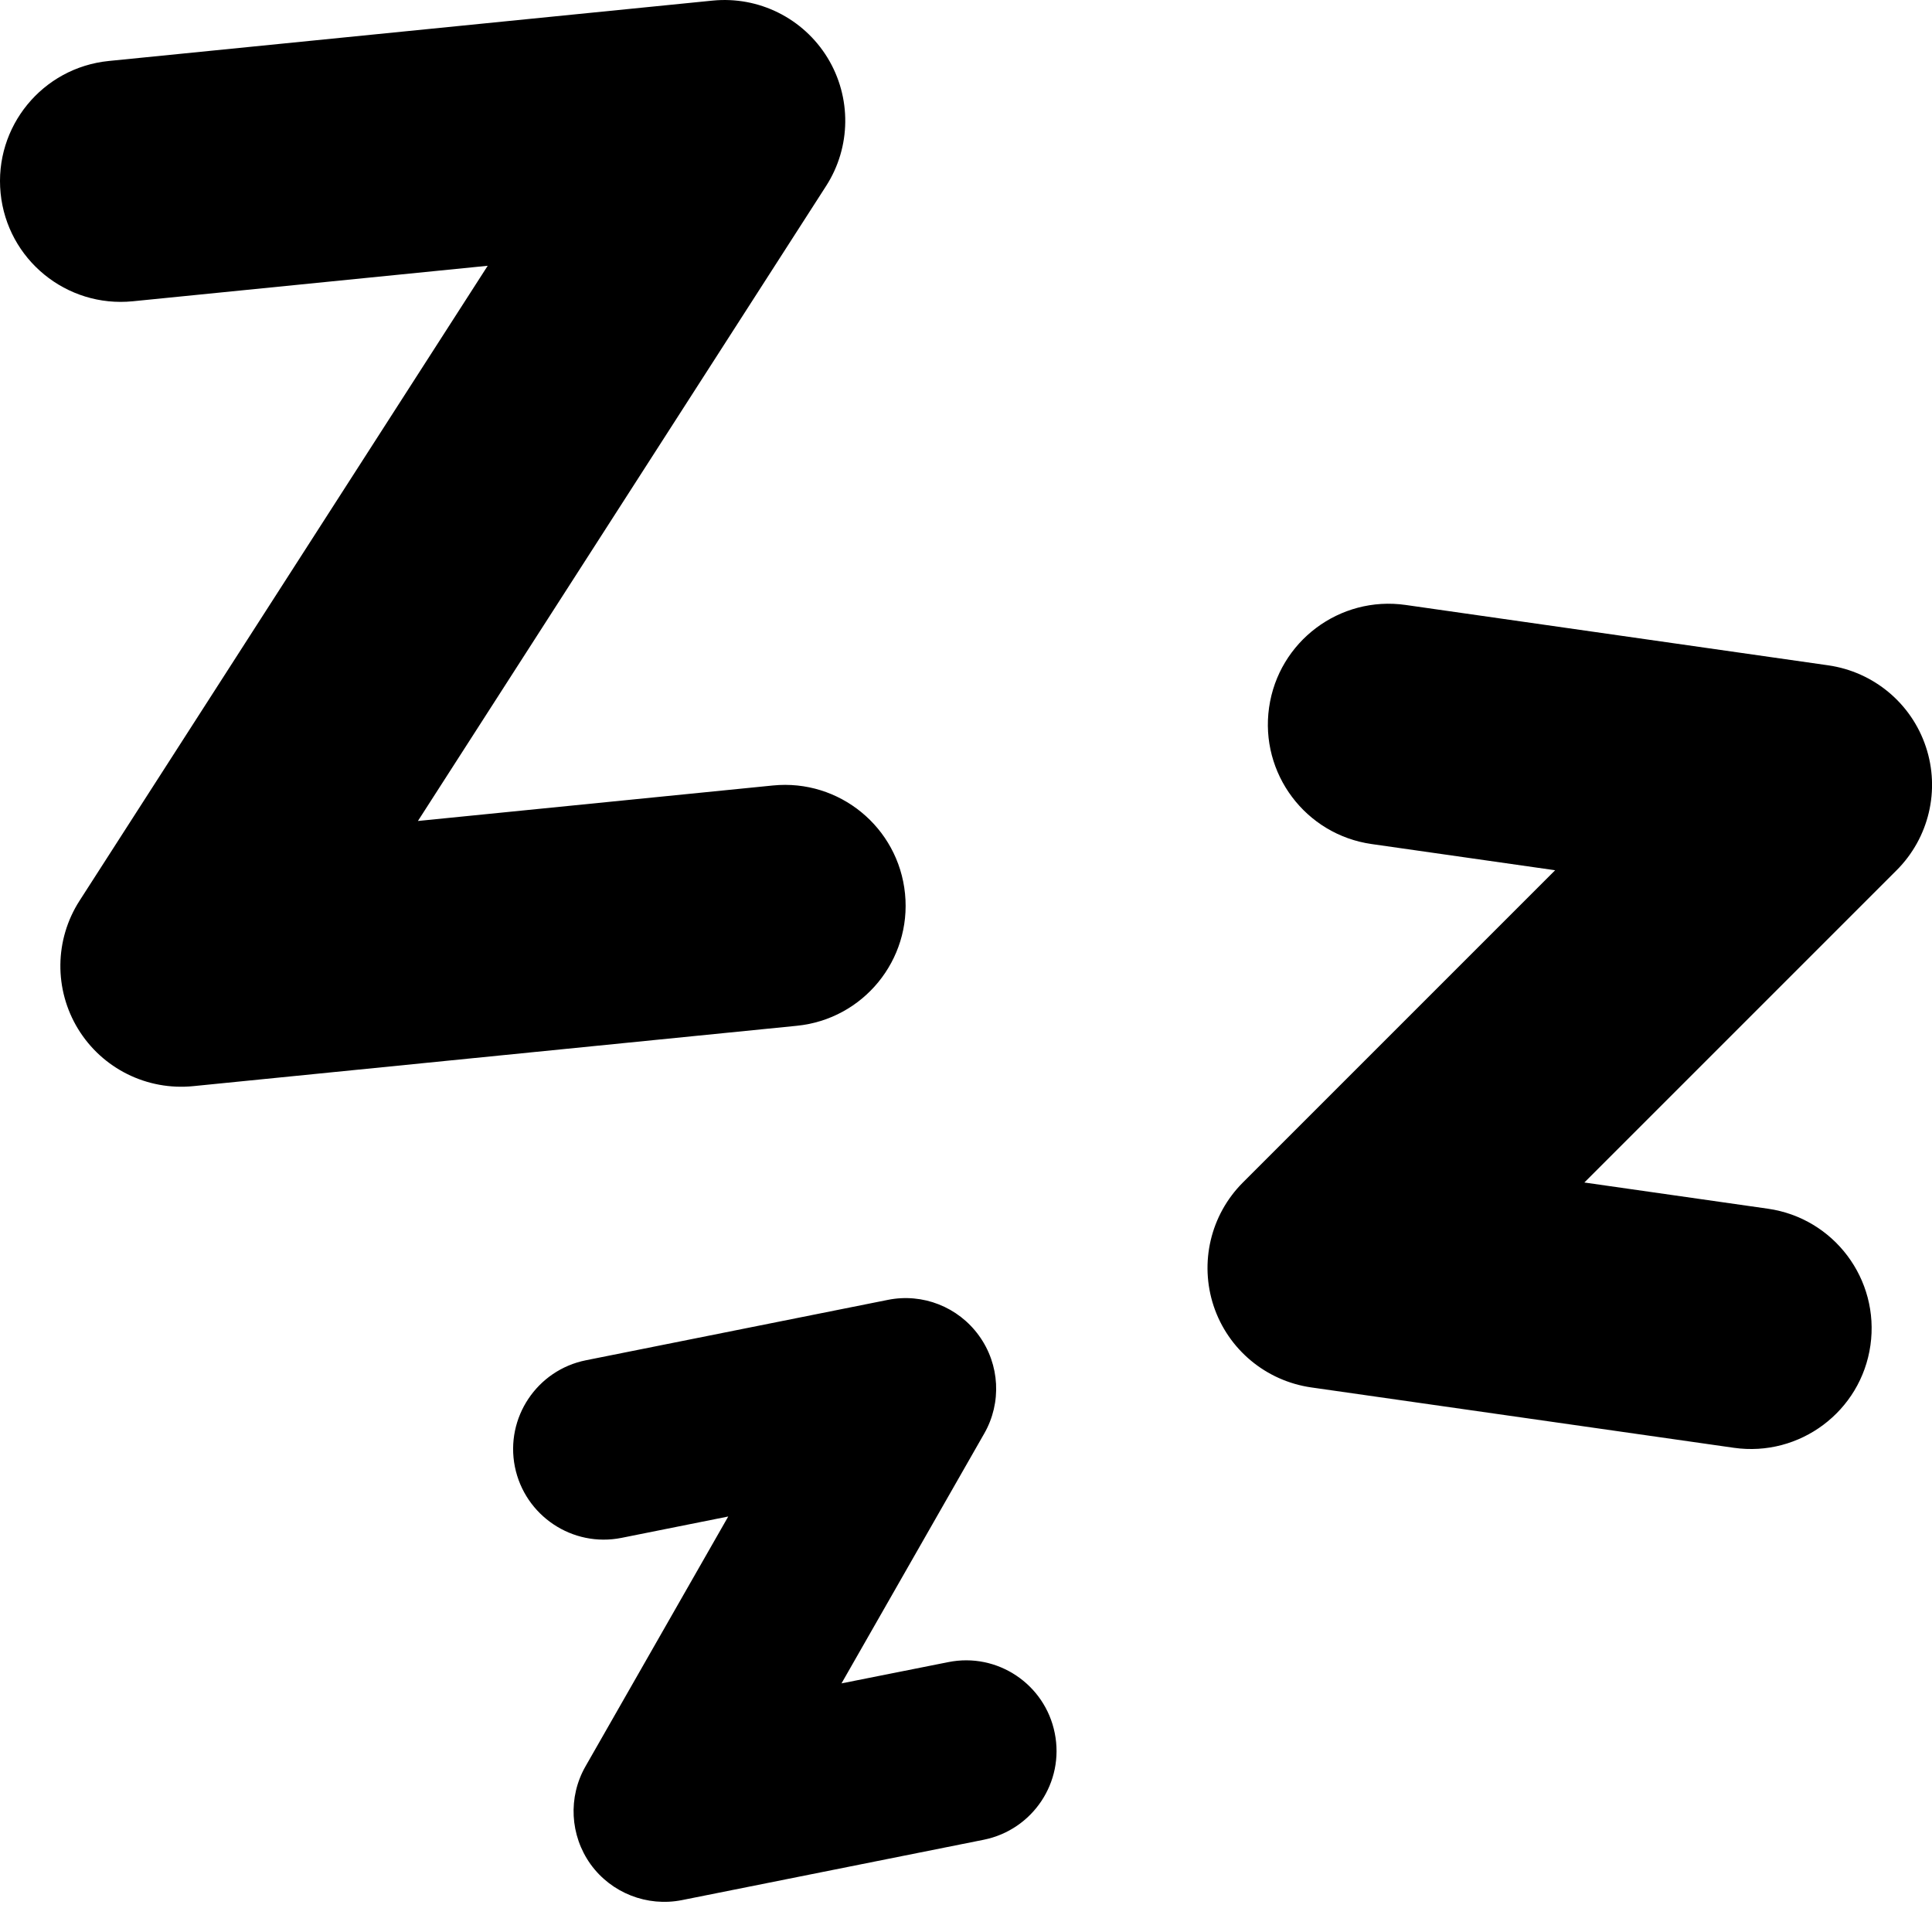 <svg width="16" height="16" viewBox="0 0 16 16" data-path-count="1" xmlns="http://www.w3.org/2000/svg">
<path data-path-style="onLight" d="M6.853 0.478C7.053 0.805 7.049 1.218 6.841 1.541L3.461 6.799L6.401 6.505C6.95 6.45 7.44 6.851 7.495 7.401C7.55 7.95 7.149 8.44 6.6 8.495L1.6 8.995C1.218 9.033 0.848 8.85 0.647 8.522C0.447 8.195 0.451 7.782 0.659 7.459L4.039 2.201L1.1 2.495C0.55 2.55 0.06 2.149 0.005 1.6C-0.05 1.05 0.351 0.56 0.901 0.505L5.901 0.005C6.282 -0.033 6.652 0.15 6.853 0.478ZM10.51 5.859C10.588 5.312 11.095 4.932 11.641 5.01L15.141 5.51C15.516 5.564 15.829 5.824 15.949 6.184C16.069 6.543 15.975 6.939 15.707 7.207L13.121 9.793L14.641 10.01C15.188 10.088 15.568 10.595 15.49 11.142C15.412 11.688 14.905 12.068 14.359 11.99L10.859 11.49C10.484 11.436 10.171 11.176 10.051 10.816C9.932 10.457 10.025 10.061 10.293 9.793L12.879 7.207L11.359 6.99C10.812 6.912 10.432 6.405 10.51 5.859ZM8.151 11.872C8.297 11.617 8.28 11.3 8.108 11.062C7.936 10.823 7.641 10.707 7.353 10.765L4.853 11.265C4.447 11.346 4.183 11.741 4.264 12.147C4.346 12.553 4.741 12.817 5.147 12.736L6.031 12.559L4.849 14.628C4.703 14.883 4.72 15.2 4.891 15.439C5.063 15.677 5.359 15.793 5.647 15.736L8.147 15.236C8.553 15.154 8.817 14.759 8.735 14.353C8.654 13.947 8.259 13.683 7.853 13.765L6.969 13.941L8.151 11.872Z" />
</svg>
